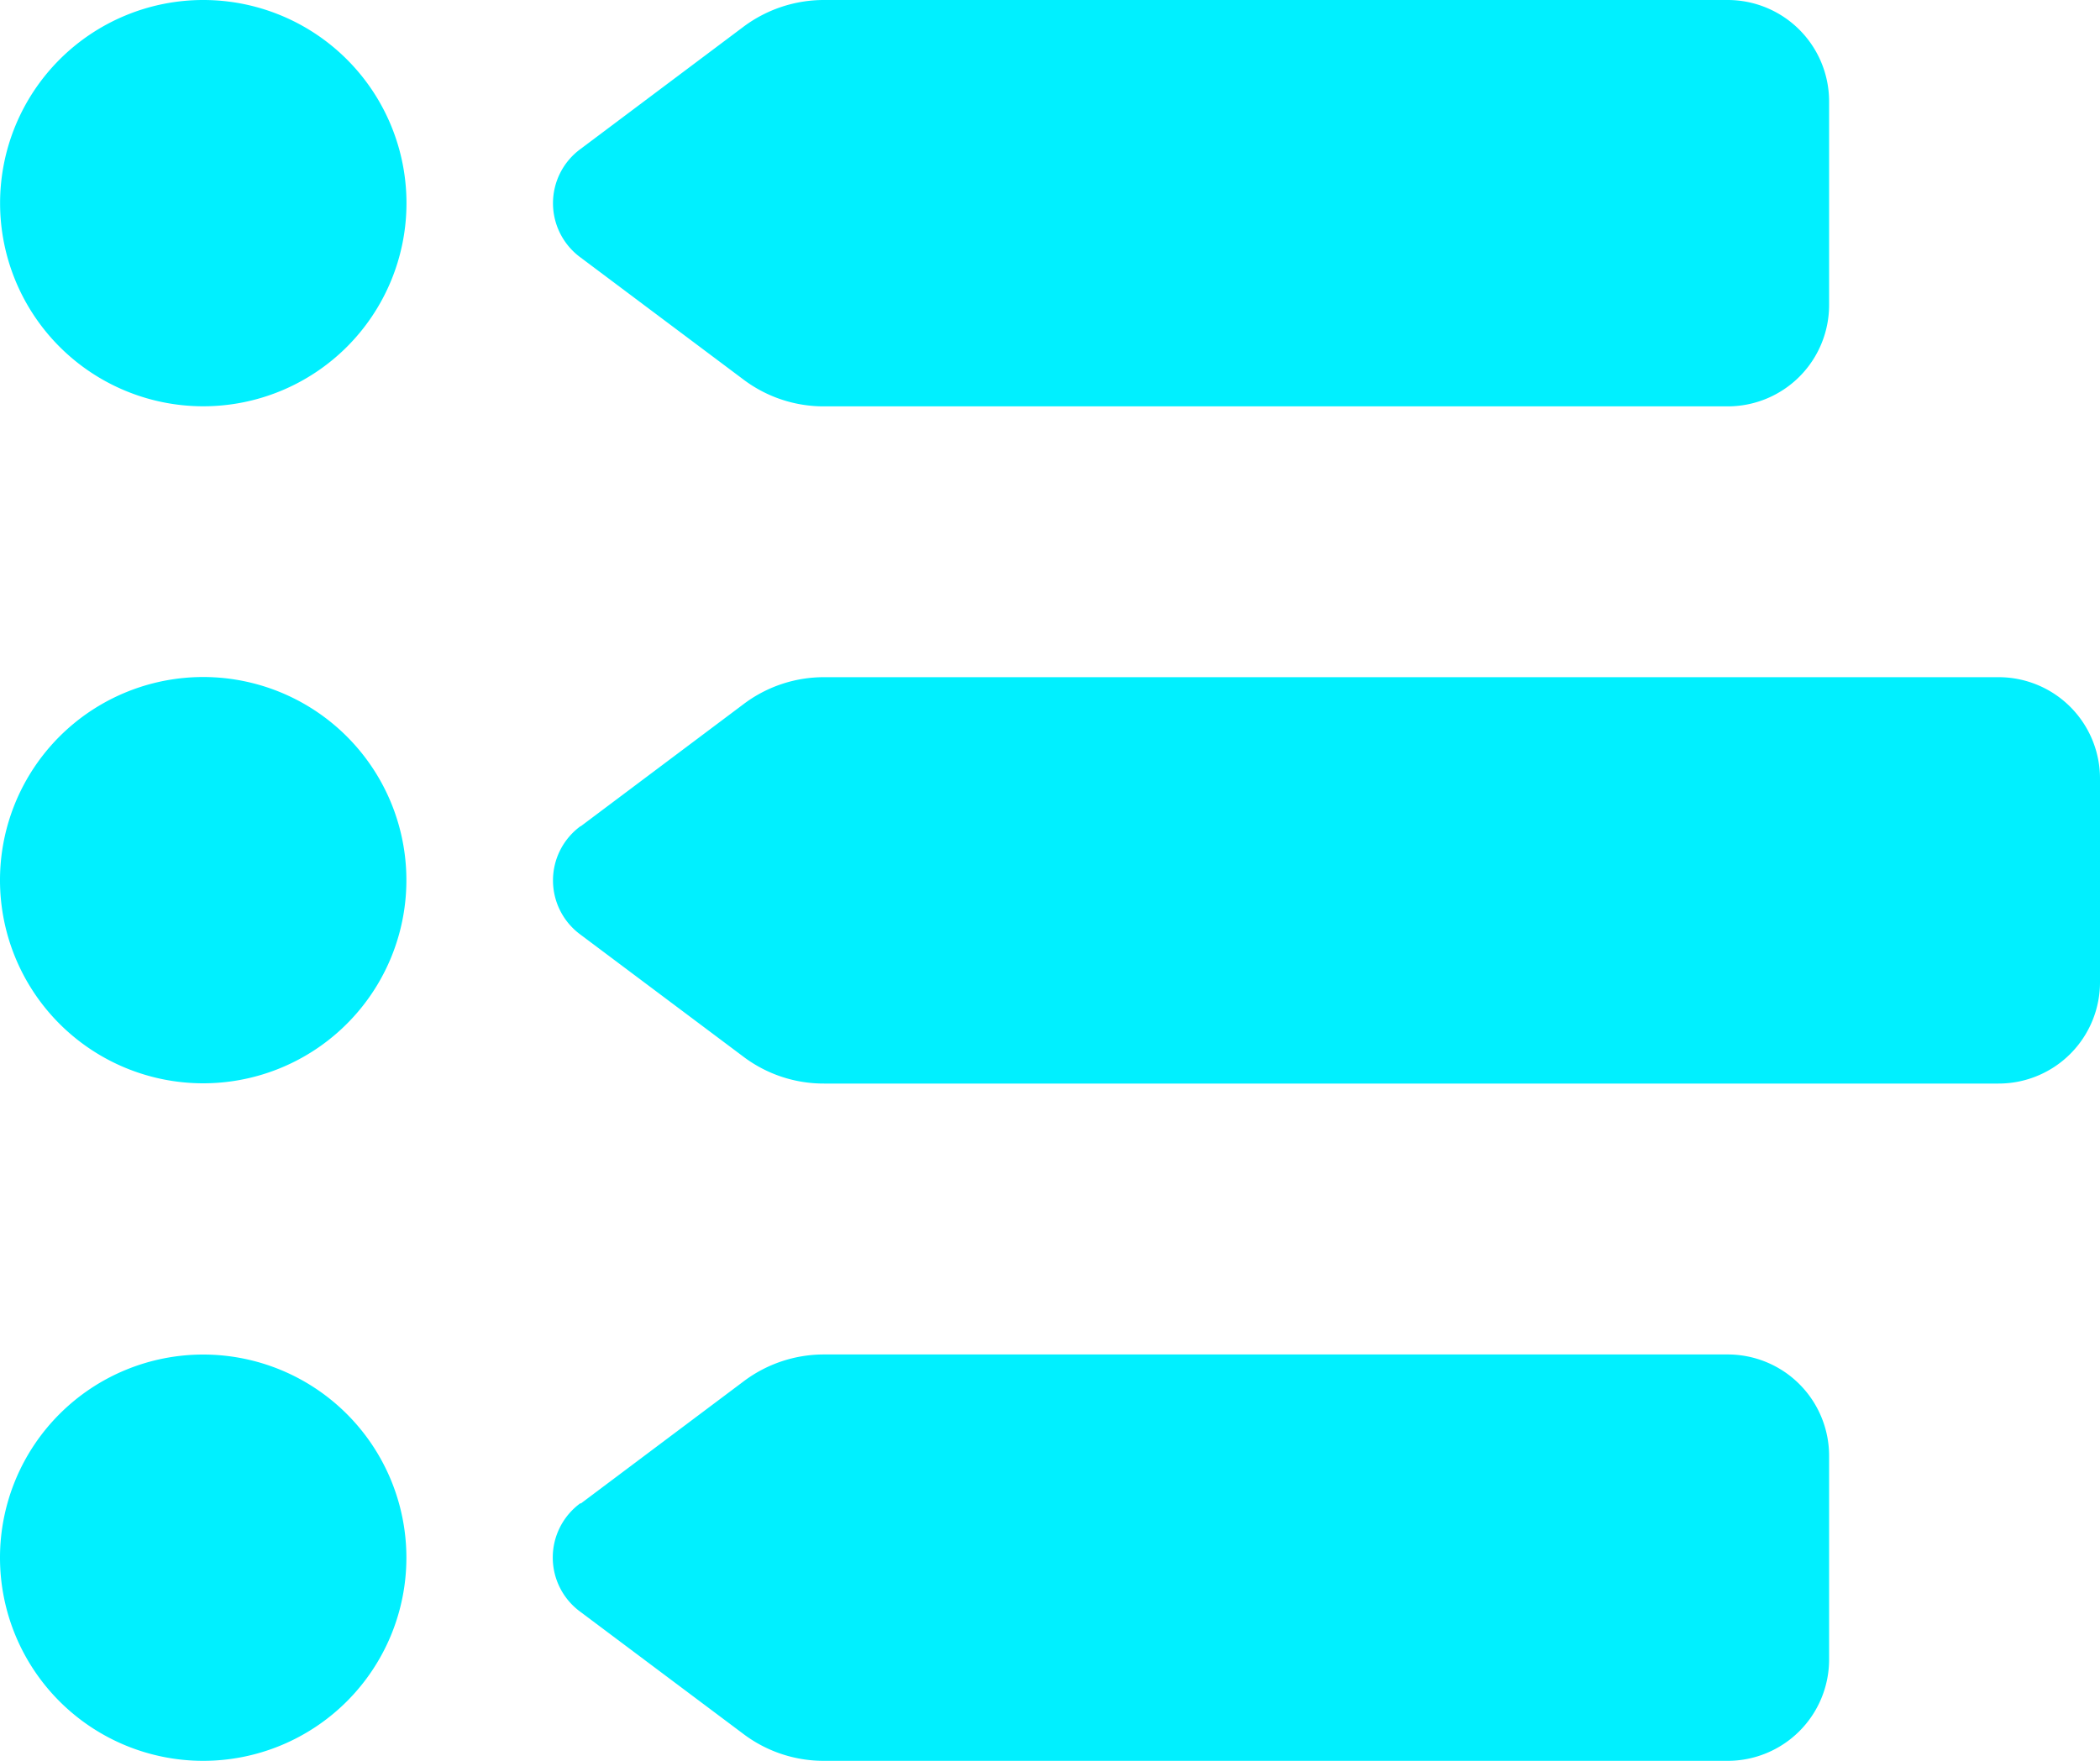 <svg xmlns="http://www.w3.org/2000/svg" width="25" height="20.968" viewBox="0 0 25 20.968">
  <path id="list-timeline-solid" d="M20.839,50.419A2.419,2.419,0,1,1,18.419,48a2.419,2.419,0,0,1,2.42,2.419ZM16,58.484A2.419,2.419,0,1,1,18.419,60.9,2.419,2.419,0,0,1,16,58.484Zm0,8.065a2.419,2.419,0,1,1,2.419,2.419A2.419,2.419,0,0,1,16,66.549ZM25.814,48H36.565a1.208,1.208,0,0,1,1.21,1.21v2.419a1.207,1.207,0,0,1-1.21,1.21H25.814a1.586,1.586,0,0,1-.968-.323L22.91,51.065a.8.8,0,0,1,0-1.29l1.935-1.452A1.6,1.6,0,0,1,25.814,48Zm-2.9,9.839,1.935-1.452a1.586,1.586,0,0,1,.968-.323H39.79A1.207,1.207,0,0,1,41,57.274v2.419a1.207,1.207,0,0,1-1.21,1.21H25.814a1.586,1.586,0,0,1-.968-.323L22.91,59.129a.8.8,0,0,1,0-1.29Zm0,8.065,1.935-1.452a1.586,1.586,0,0,1,.968-.323H36.565a1.207,1.207,0,0,1,1.21,1.21v2.419a1.207,1.207,0,0,1-1.21,1.21H25.814a1.586,1.586,0,0,1-.968-.323L22.91,67.194a.8.8,0,0,1,0-1.294Z" transform="translate(-16 -48)" fill="#00f0ff"/>
</svg>
